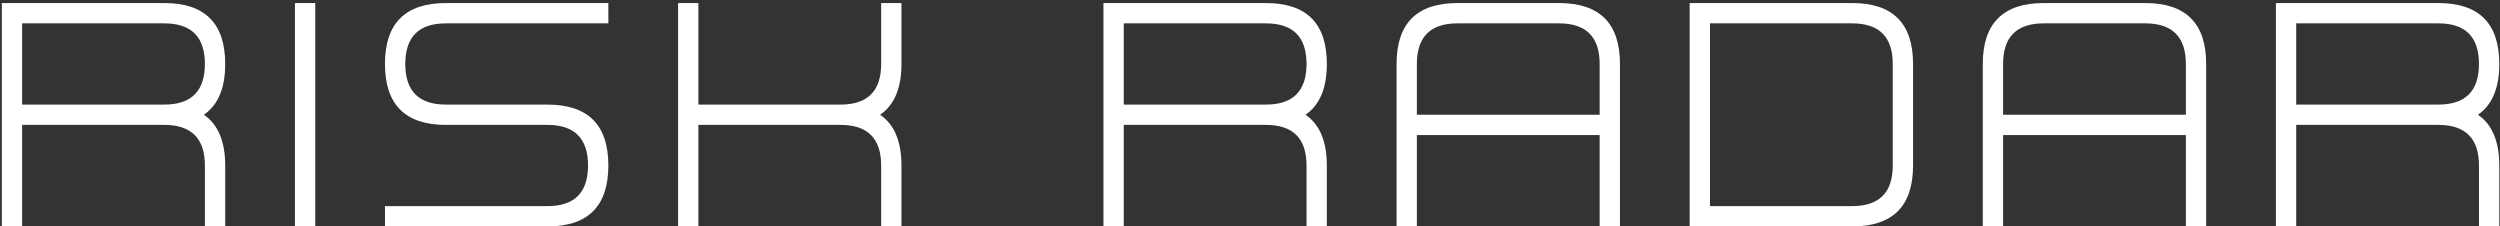 <svg width="541" height="49" viewBox="0 0 541 49" fill="none" xmlns="http://www.w3.org/2000/svg">
<rect x="0" y="0" width="541" height="49" fill="#333333" stroke="none"/>
<path d="M35.551 0.66C44.34 0.66 48.734 5.055 48.734 13.844C48.734 19.059 47.196 22.721 44.12 24.83C47.196 26.939 48.734 30.602 48.734 35.816V49H44.34V35.816C44.34 29.957 41.41 27.027 35.551 27.027H4.789V49H0.395V0.66H35.551ZM35.551 5.055H4.789V22.633H35.551C41.41 22.633 44.34 19.703 44.34 13.844C44.34 7.984 41.41 5.055 35.551 5.055ZM68.218 49H63.823V0.66H68.218V49ZM96.491 0.66H131.647V5.055H96.491C90.631 5.055 87.702 7.984 87.702 13.844C87.702 19.703 90.631 22.633 96.491 22.633H118.463C127.252 22.633 131.647 27.027 131.647 35.816C131.647 44.605 127.252 49 118.463 49H83.307V44.605H118.463C124.323 44.605 127.252 41.676 127.252 35.816C127.252 29.957 124.323 27.027 118.463 27.027H96.491C87.702 27.027 83.307 22.633 83.307 13.844C83.307 5.055 87.702 0.66 96.491 0.66ZM151.13 27.027V49H146.736V0.66H151.13V22.633H181.892C187.752 22.633 190.681 19.703 190.681 13.844V0.66H195.076V13.844C195.076 19.059 193.538 22.721 190.462 24.83C193.538 26.939 195.076 30.602 195.076 35.816V49H190.681V35.816C190.681 29.957 187.752 27.027 181.892 27.027H151.13ZM273.945 0.66C282.734 0.66 287.129 5.055 287.129 13.844C287.129 19.059 285.591 22.721 282.515 24.83C285.591 26.939 287.129 30.602 287.129 35.816V49H282.734V35.816C282.734 29.957 279.805 27.027 273.945 27.027H243.184V49H238.789V0.66H273.945ZM273.945 5.055H243.184V22.633H273.945C279.805 22.633 282.734 19.703 282.734 13.844C282.734 7.984 279.805 5.055 273.945 5.055ZM315.402 0.66H337.374C346.163 0.66 350.558 5.055 350.558 13.844V49H346.163V29.225H306.612V49H302.218V13.844C302.218 5.055 306.612 0.66 315.402 0.66ZM337.374 5.055H315.402C309.542 5.055 306.612 7.984 306.612 13.844V24.83H346.163V13.844C346.163 7.984 343.234 5.055 337.374 5.055ZM400.803 0.66C409.592 0.66 413.987 5.055 413.987 13.844V35.816C413.987 44.605 409.592 49 400.803 49H365.647V0.66H400.803ZM400.803 5.055H370.041V44.605H400.803C406.663 44.605 409.592 41.676 409.592 35.816V13.844C409.592 7.984 406.663 5.055 400.803 5.055ZM442.259 0.66H464.232C473.021 0.66 477.416 5.055 477.416 13.844V49H473.021V29.225H433.47V49H429.076V13.844C429.076 5.055 433.47 0.66 442.259 0.66ZM464.232 5.055H442.259C436.4 5.055 433.47 7.984 433.47 13.844V24.83H473.021V13.844C473.021 7.984 470.091 5.055 464.232 5.055ZM527.661 0.66C536.45 0.66 540.845 5.055 540.845 13.844C540.845 19.059 539.306 22.721 536.23 24.83C539.306 26.939 540.845 30.602 540.845 35.816V49H536.45V35.816C536.45 29.957 533.52 27.027 527.661 27.027H496.899V49H492.505V0.66H527.661ZM527.661 5.055H496.899V22.633H527.661C533.52 22.633 536.45 19.703 536.45 13.844C536.45 7.984 533.52 5.055 527.661 5.055Z" fill="white"/>
</svg>
